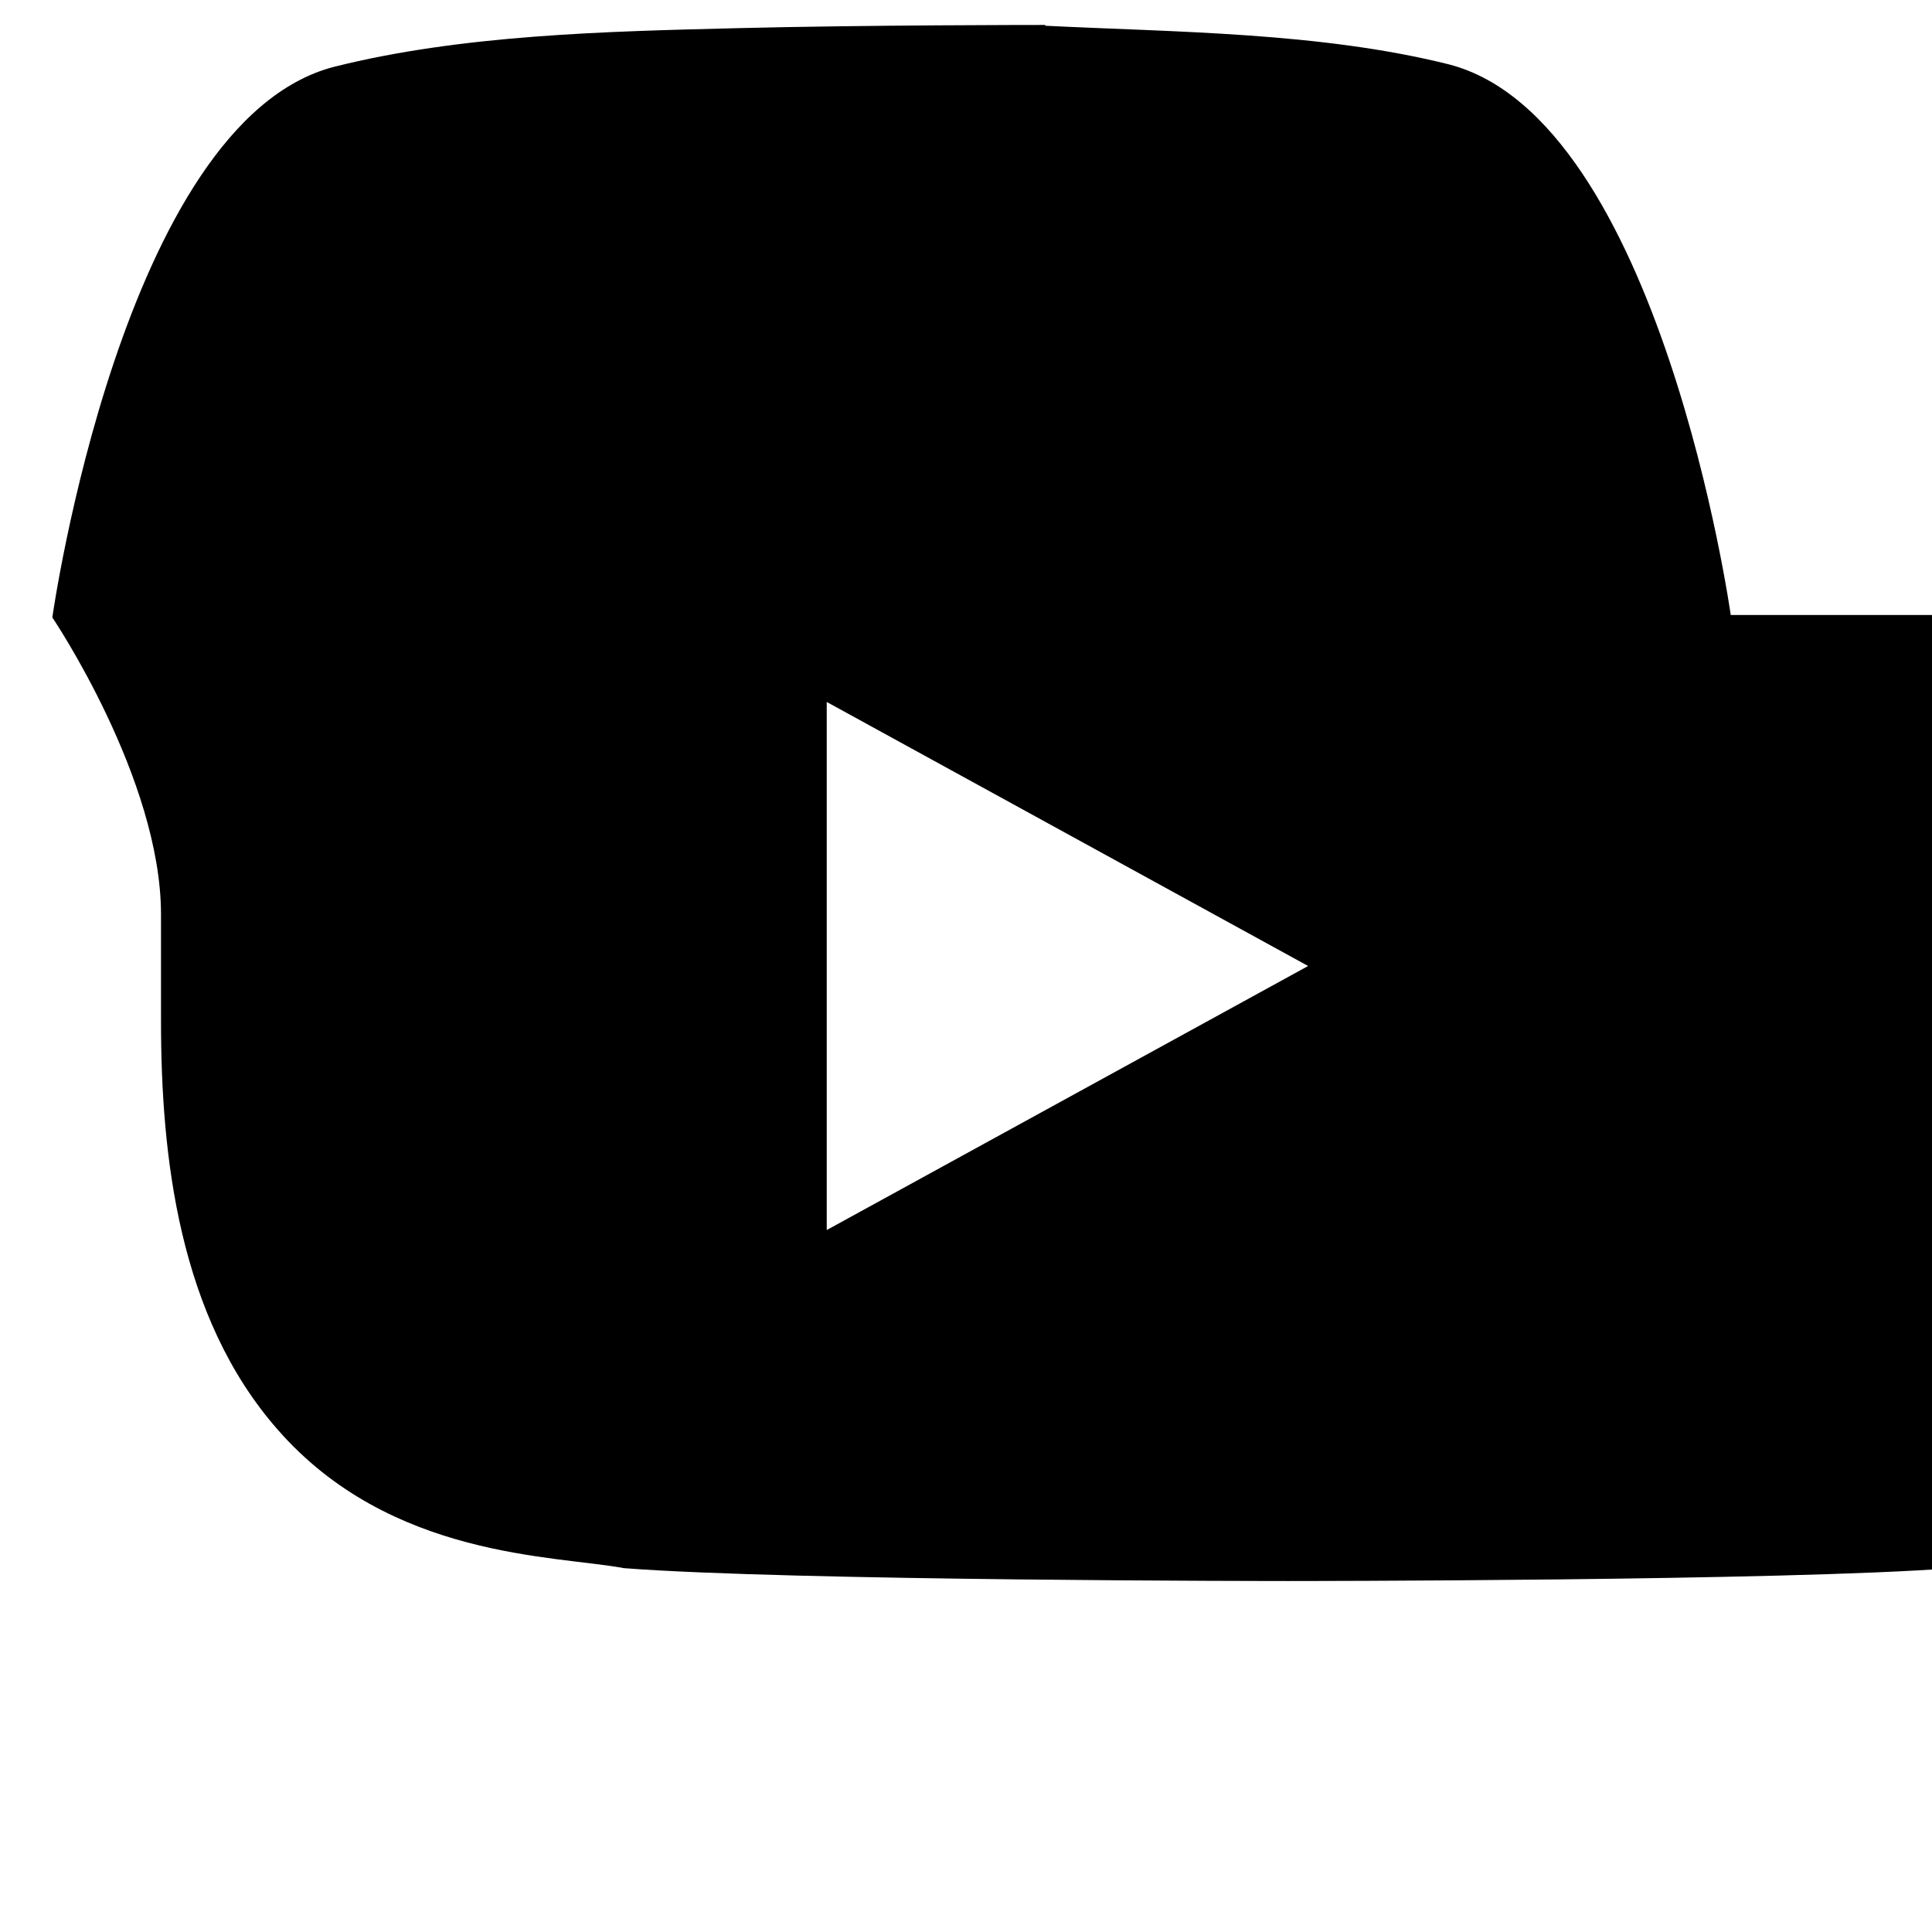 <svg xmlns="http://www.w3.org/2000/svg" class="icon icon-youtube" viewBox="0 0 24 24">
    <path fill="none" d="M0 0h24v24H0z"/>
    <path class="icon icon-youtube" d="M10.27 8.72l5.98 3.28L10.27 15.28V8.72zM21.5 7.64s-.87-6.16-3.5-6.84c-1.6-.4-3.4-.4-5.01-.48l-.01-.01c-.1 0-2.23 0-3.83.04-1.6.04-3.41.08-5 .48-2.63.68-3.5 6.84-3.5 6.84S2 9.67 2 11.36v1.32c0 1.68.22 3.68 1.45 5.08 1.4 1.6 3.44 1.56 4.3 1.72 2.06.16 8.25.16 8.25.16s6.19 0 8.25-.16c.87-.16 2.9-.12 4.3-1.72 1.23-1.4 1.45-3.4 1.45-5.08v-1.32c0-1.69.22-3.72.22-3.72z"/>
</svg>
